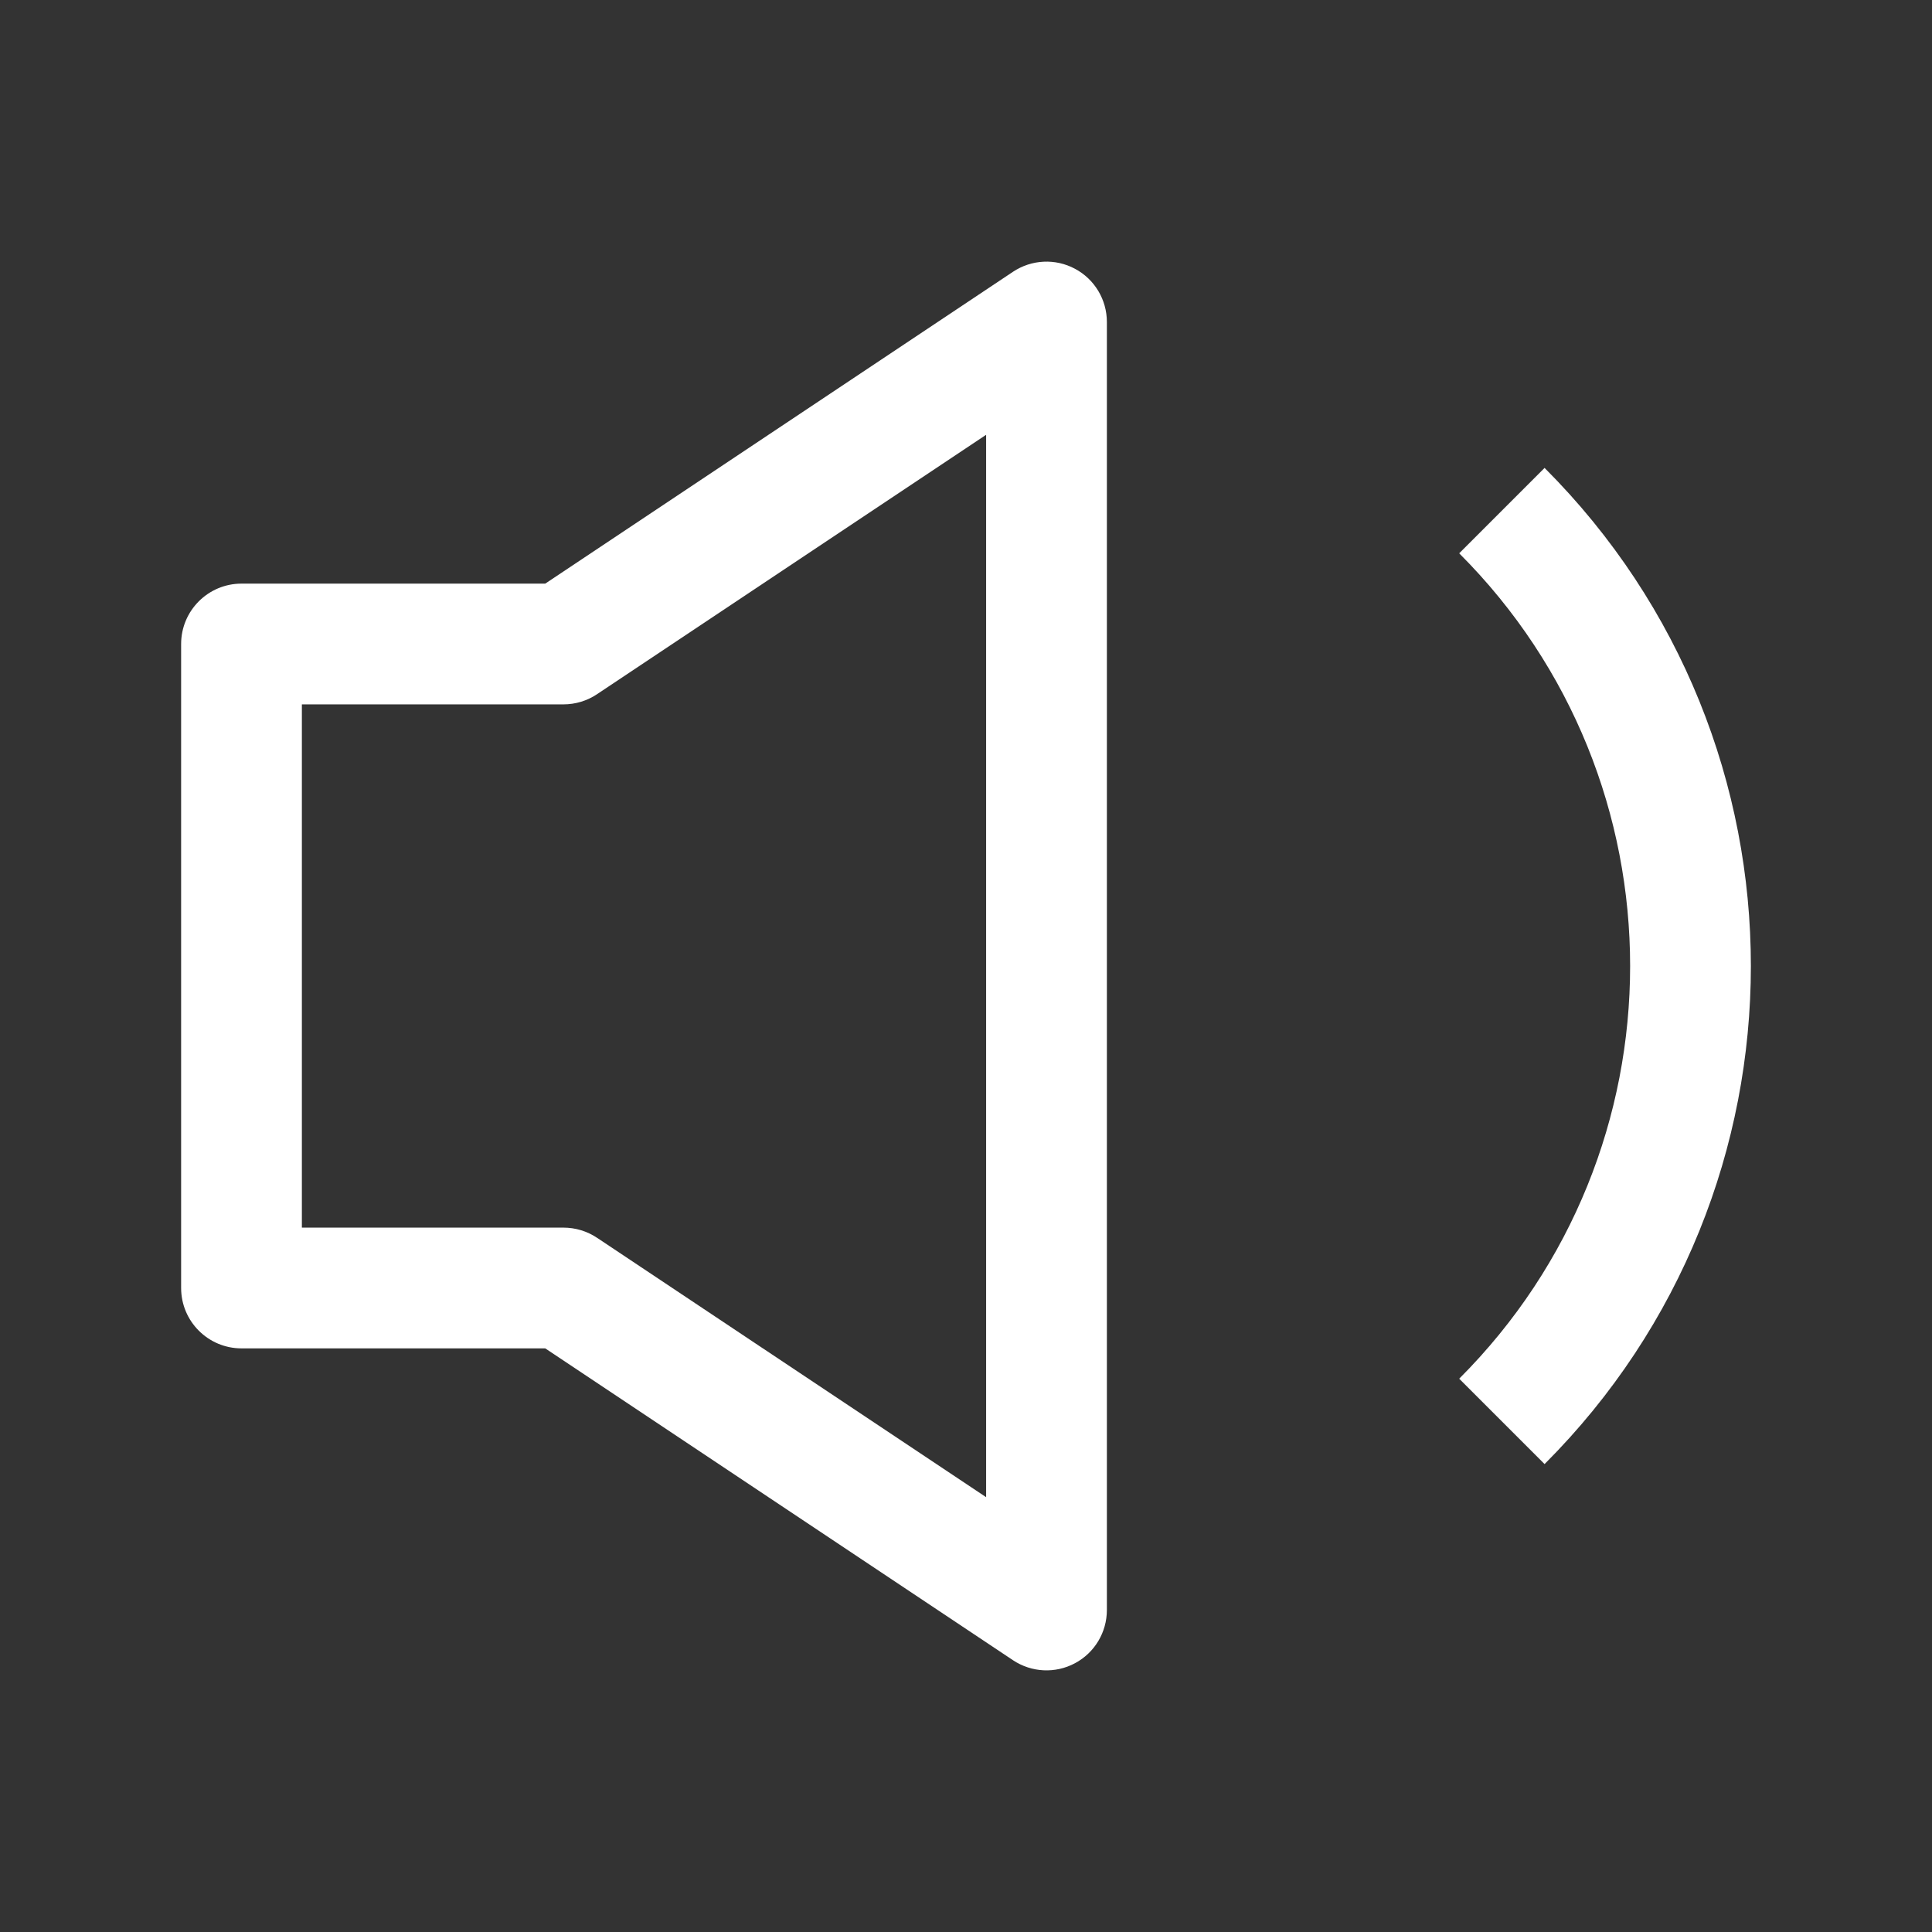 <svg width="24" height="24" viewBox="0 0 24 24" fill="none" xmlns="http://www.w3.org/2000/svg">
<rect x="0" y="0" width="24" height="24" fill="#333333" stroke="none"/>
<path d="M7 8V8.75C7.148 8.75 7.293 8.706 7.416 8.624L7 8ZM13 4H13.75C13.75 3.723 13.598 3.469 13.354 3.339C13.11 3.208 12.814 3.223 12.584 3.376L13 4ZM3 8V7.25C2.586 7.25 2.25 7.586 2.25 8H3ZM3 16H2.25C2.25 16.414 2.586 16.75 3 16.75V16ZM7 16L7.416 15.376C7.293 15.294 7.148 15.25 7 15.25V16ZM13 20L12.584 20.624C12.814 20.777 13.11 20.792 13.354 20.661C13.598 20.531 13.75 20.277 13.75 20H13ZM7.416 8.624L13.416 4.624L12.584 3.376L6.584 7.376L7.416 8.624ZM3 8.75H7V7.25H3V8.75ZM3.75 16V8H2.25V16H3.75ZM7 15.25H3V16.75H7V15.25ZM13.416 19.376L7.416 15.376L6.584 16.624L12.584 20.624L13.416 19.376ZM12.25 4V20H13.75V4H12.25Z" fill="white"/>
<path d="M18.657 17.657C21.781 14.533 21.781 9.467 18.657 6.343" stroke="white" stroke-width="1.5" stroke-linejoin="round"/>
</svg>
